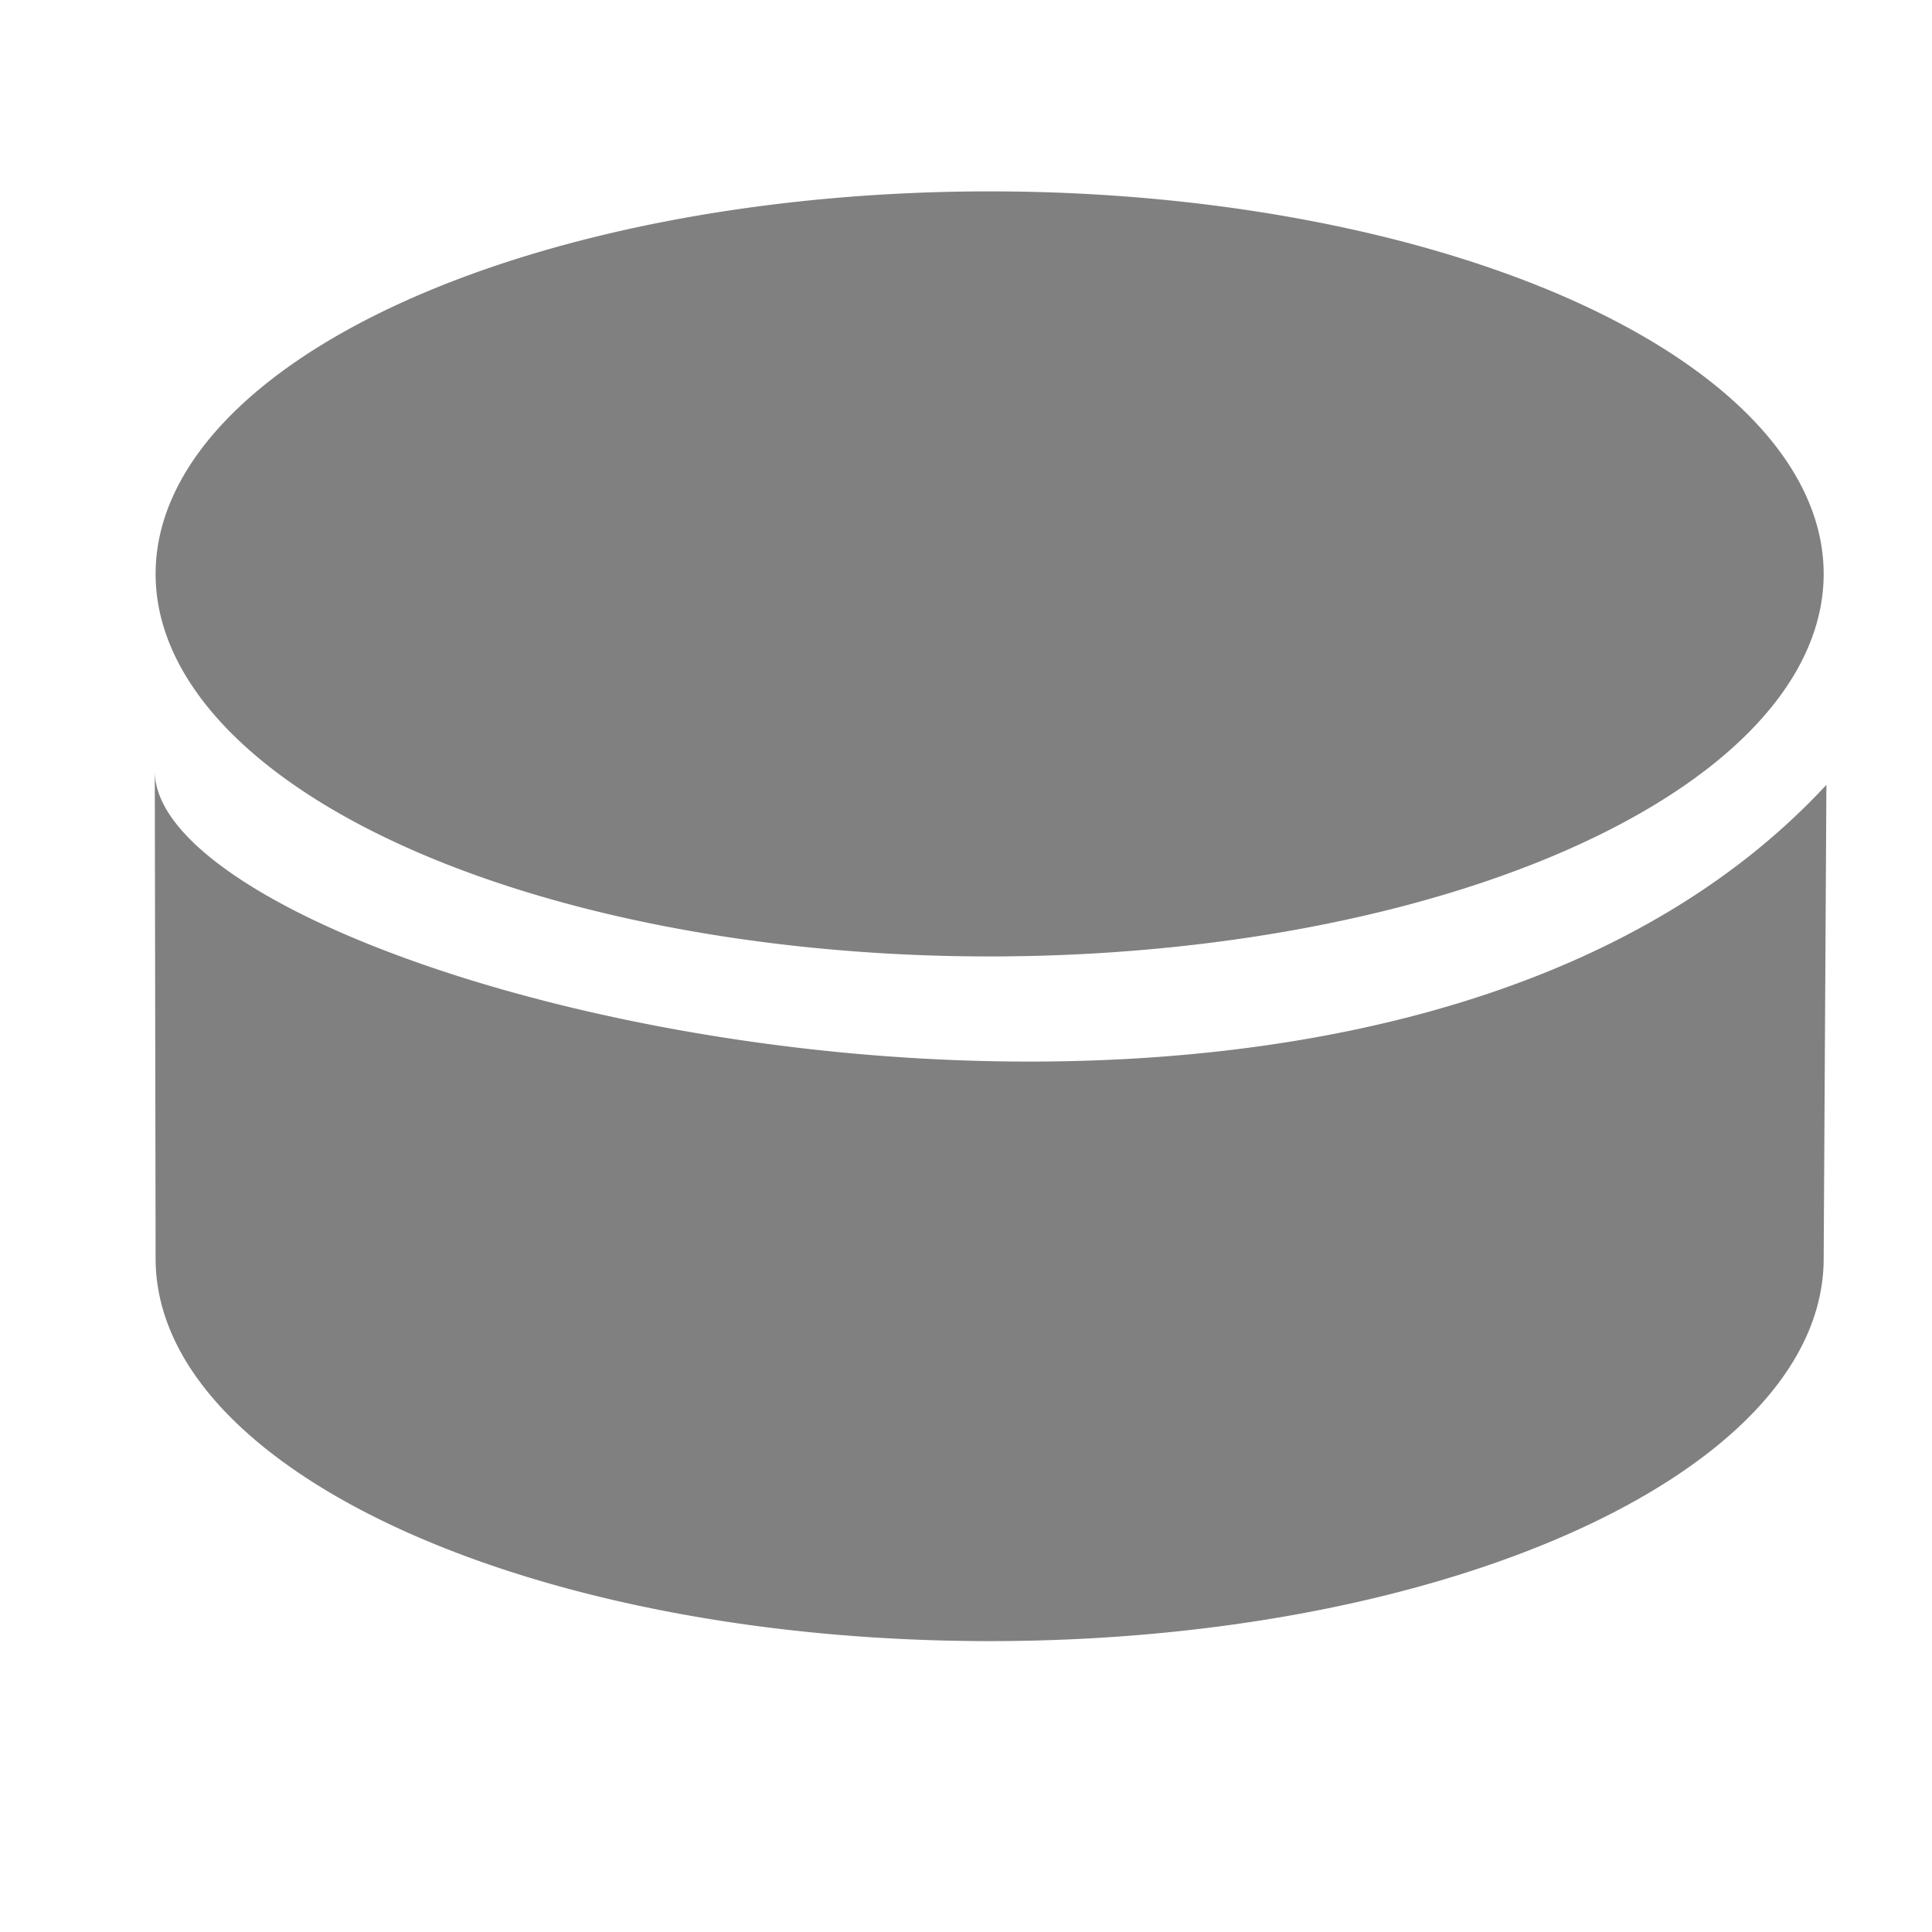 <?xml version="1.0" encoding="UTF-8" standalone="no"?>
<!-- Created with Inkscape (http://www.inkscape.org/) -->

<svg
   width="512"
   height="512"
   viewBox="0 0 135.467 135.467"
   version="1.1"
   id="svg5"
   inkscape:version="1.1 (c68e22c387, 2021-05-23)"
   sodipodi:docname="RAP_cilindrico.svg"
   xmlns:inkscape="http://www.inkscape.org/namespaces/inkscape"
   xmlns:sodipodi="http://sodipodi.sourceforge.net/DTD/sodipodi-0.dtd"
   xmlns="http://www.w3.org/2000/svg"
   xmlns:svg="http://www.w3.org/2000/svg">
  <sodipodi:namedview
     id="namedview7"
     pagecolor="#ffffff"
     bordercolor="#666666"
     borderopacity="1.0"
     inkscape:pageshadow="2"
     inkscape:pageopacity="0.0"
     inkscape:pagecheckerboard="0"
     inkscape:document-units="mm"
     showgrid="false"
     units="px"
     inkscape:zoom="0.42583145"
     inkscape:cx="379.25804"
     inkscape:cy="394.52229"
     inkscape:window-width="1473"
     inkscape:window-height="803"
     inkscape:window-x="332"
     inkscape:window-y="197"
     inkscape:window-maximized="0"
     inkscape:current-layer="layer1" />
  <defs
     id="defs2" />
  <g
     inkscape:label="Camada 1"
     inkscape:groupmode="layer"
     id="layer1">
    <path
       id="ellipse1562"
       style="fill:#808080;stroke:none;stroke-width:0.2;stroke-linecap:round;stroke-linejoin:round;stop-color:#000000"
       d="M 69.391,13.419 A 58.48,26.822 0 0 0 10.911,40.241 58.48,26.822 0 0 0 69.391,67.063 58.48,26.822 0 0 0 127.871,40.241 58.48,26.822 0 0 0 69.391,13.419 Z m -58.538,40.66 0.058,34.169 c 0,14.813 26.182,26.822 58.48,26.822 32.298,0 58.48,-12.009 58.48,-26.822 l 0.192,-33.217 C 95.169,90.533 10.89,69.364 10.853,54.079 Z" />
  </g>
</svg>
